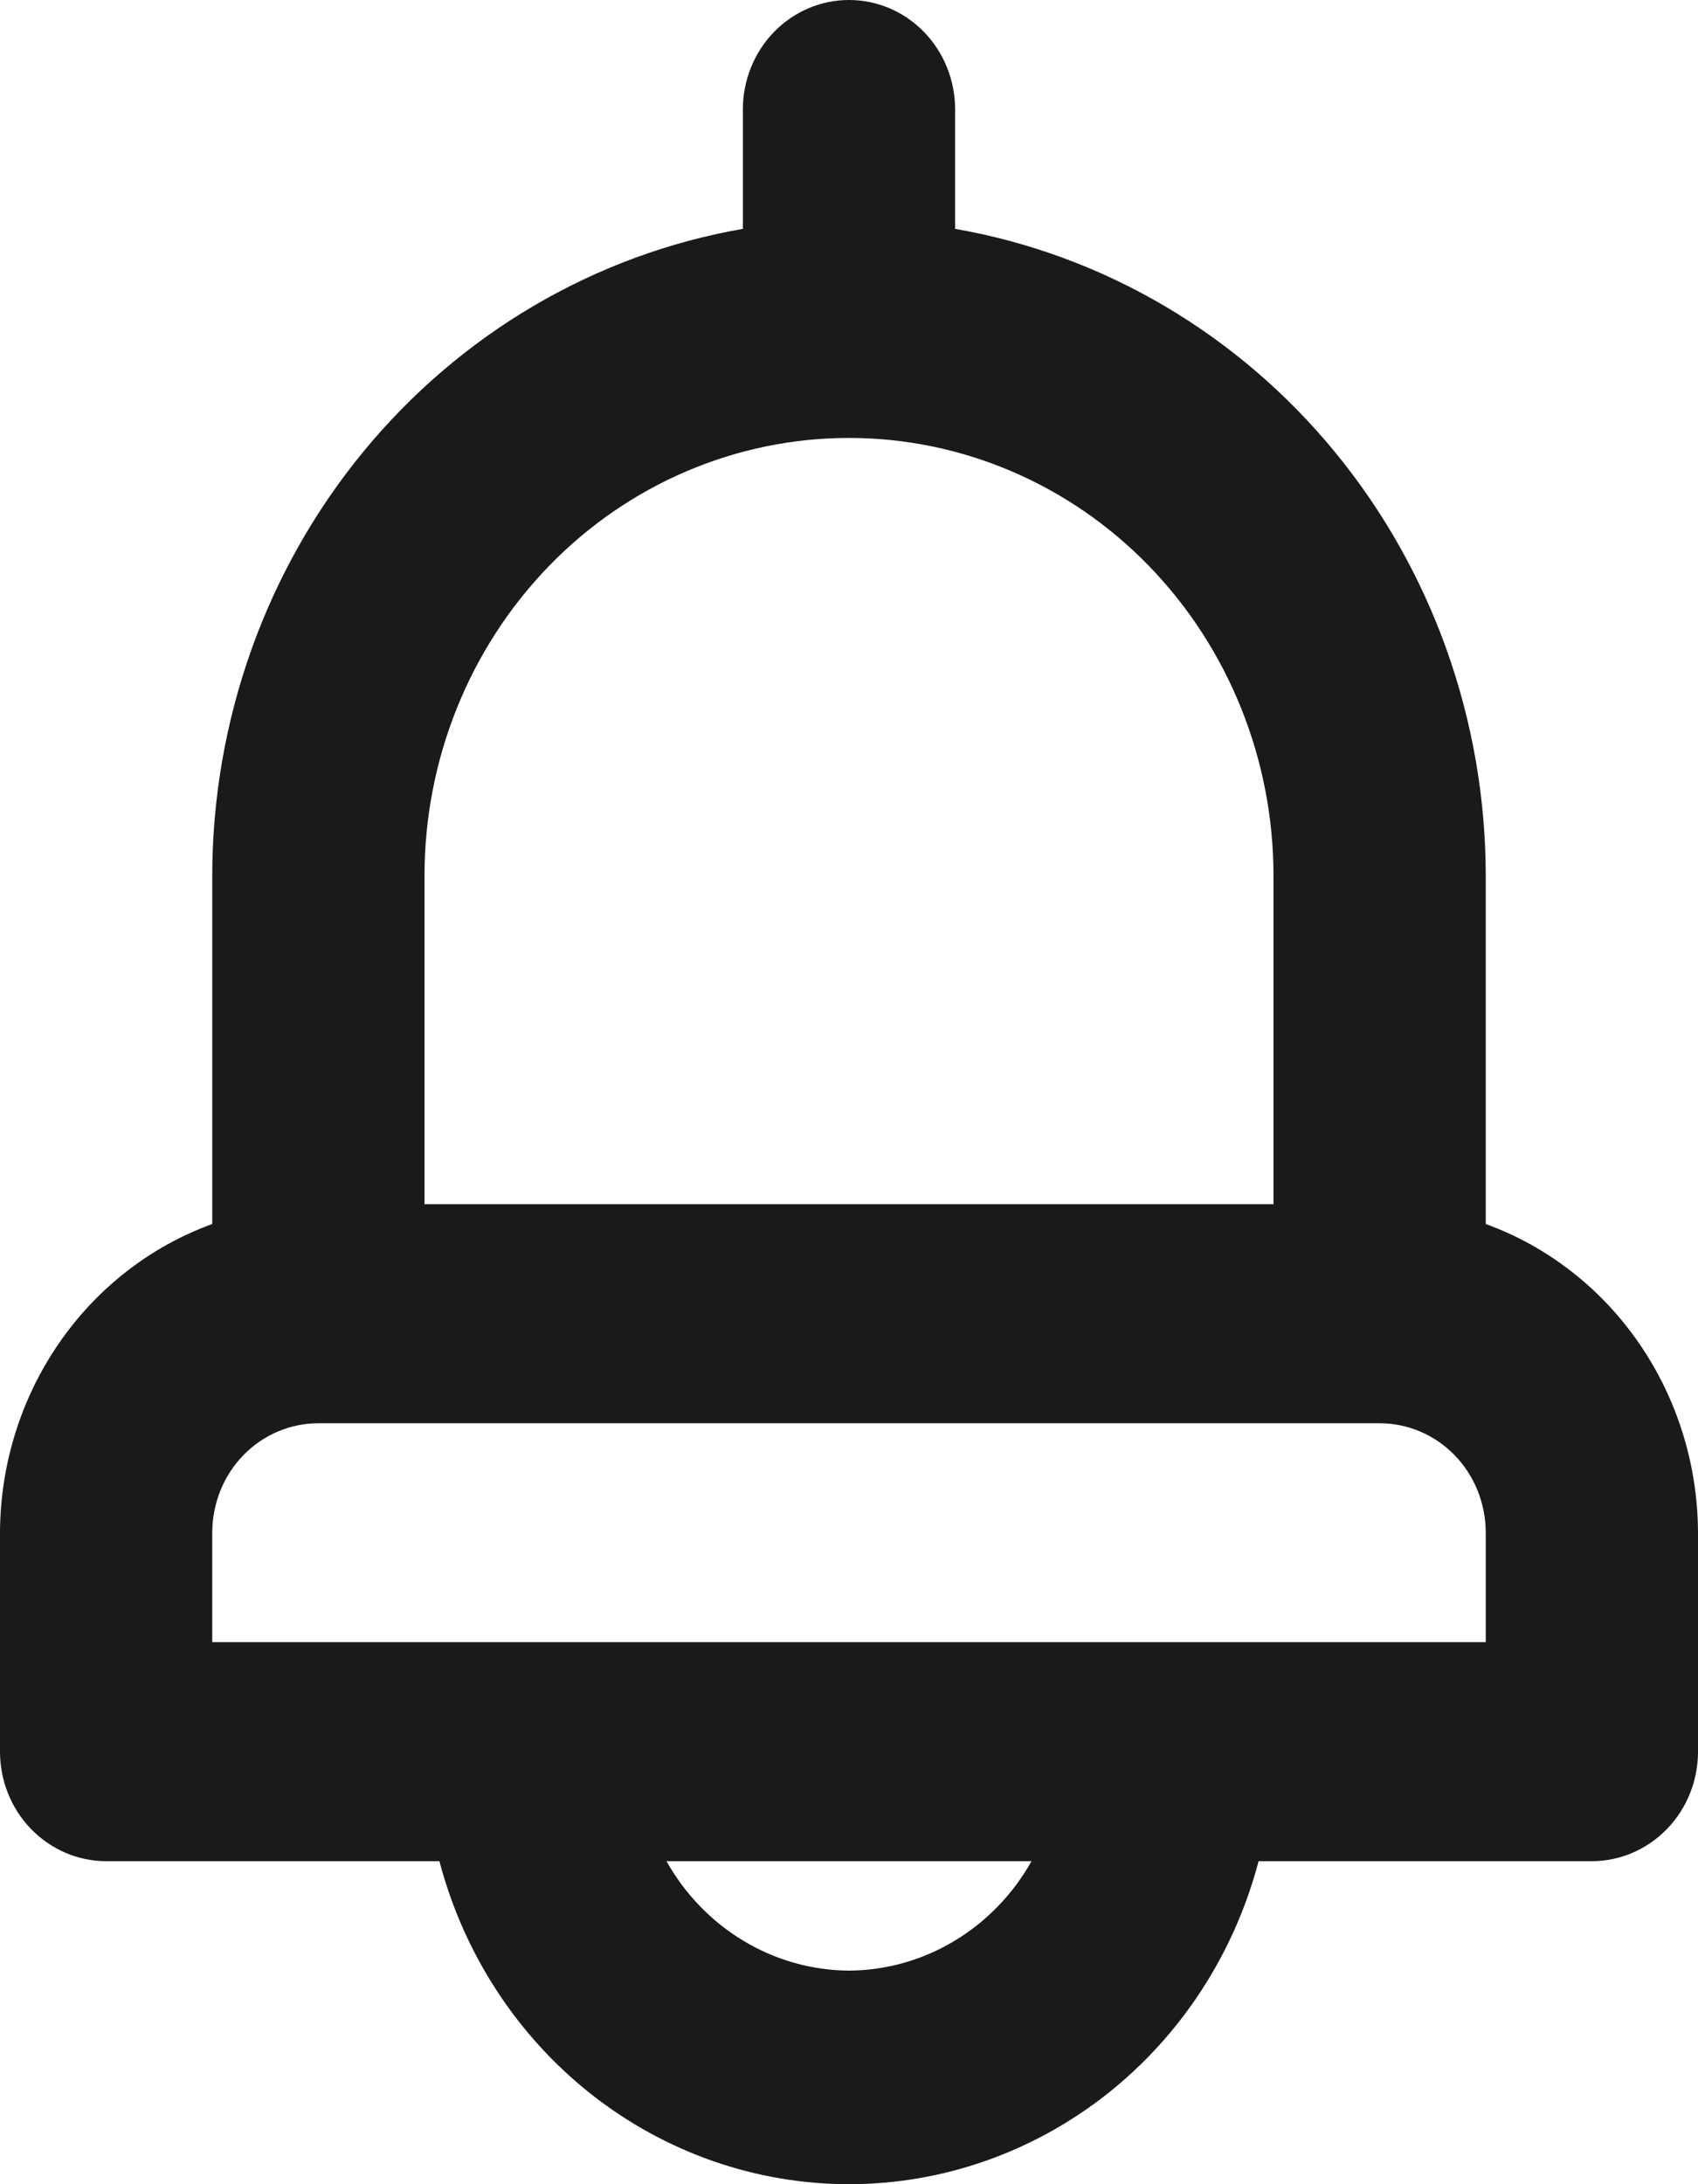 <svg width="14" height="18" viewBox="0 0 14 18" fill="none" xmlns="http://www.w3.org/2000/svg">
<path d="M12.25 10.087V7.218C12.249 5.939 11.809 4.703 11.008 3.727C10.207 2.751 9.097 2.099 7.875 1.886V0.902C7.875 0.663 7.783 0.433 7.619 0.264C7.455 0.095 7.232 0 7 0C6.768 0 6.545 0.095 6.381 0.264C6.217 0.433 6.125 0.663 6.125 0.902V1.886C4.903 2.099 3.793 2.751 2.992 3.727C2.191 4.703 1.751 5.939 1.75 7.218V10.087C1.239 10.273 0.797 10.617 0.484 11.073C0.171 11.528 0.002 12.072 0 12.631V14.435C0 14.675 0.092 14.904 0.256 15.073C0.42 15.242 0.643 15.338 0.875 15.338H3.623C3.824 16.102 4.264 16.777 4.874 17.258C5.485 17.739 6.232 18 7 18C7.768 18 8.515 17.739 9.126 17.258C9.736 16.777 10.176 16.102 10.377 15.338H13.125C13.357 15.338 13.58 15.242 13.744 15.073C13.908 14.904 14 14.675 14 14.435V12.631C13.998 12.072 13.829 11.528 13.516 11.073C13.203 10.617 12.761 10.273 12.25 10.087ZM3.5 7.218C3.5 6.261 3.869 5.343 4.525 4.666C5.181 3.989 6.072 3.609 7 3.609C7.928 3.609 8.819 3.989 9.475 4.666C10.131 5.343 10.5 6.261 10.5 7.218V9.924H3.5V7.218ZM7 16.24C6.695 16.238 6.395 16.154 6.131 15.995C5.867 15.837 5.648 15.61 5.495 15.338H8.505C8.352 15.61 8.133 15.837 7.869 15.995C7.605 16.154 7.305 16.238 7 16.24ZM12.25 13.533H1.75V12.631C1.75 12.392 1.842 12.162 2.006 11.993C2.17 11.824 2.393 11.729 2.625 11.729H11.375C11.607 11.729 11.83 11.824 11.994 11.993C12.158 12.162 12.25 12.392 12.25 12.631V13.533Z" fill="#1A1A1A"/>
</svg>
